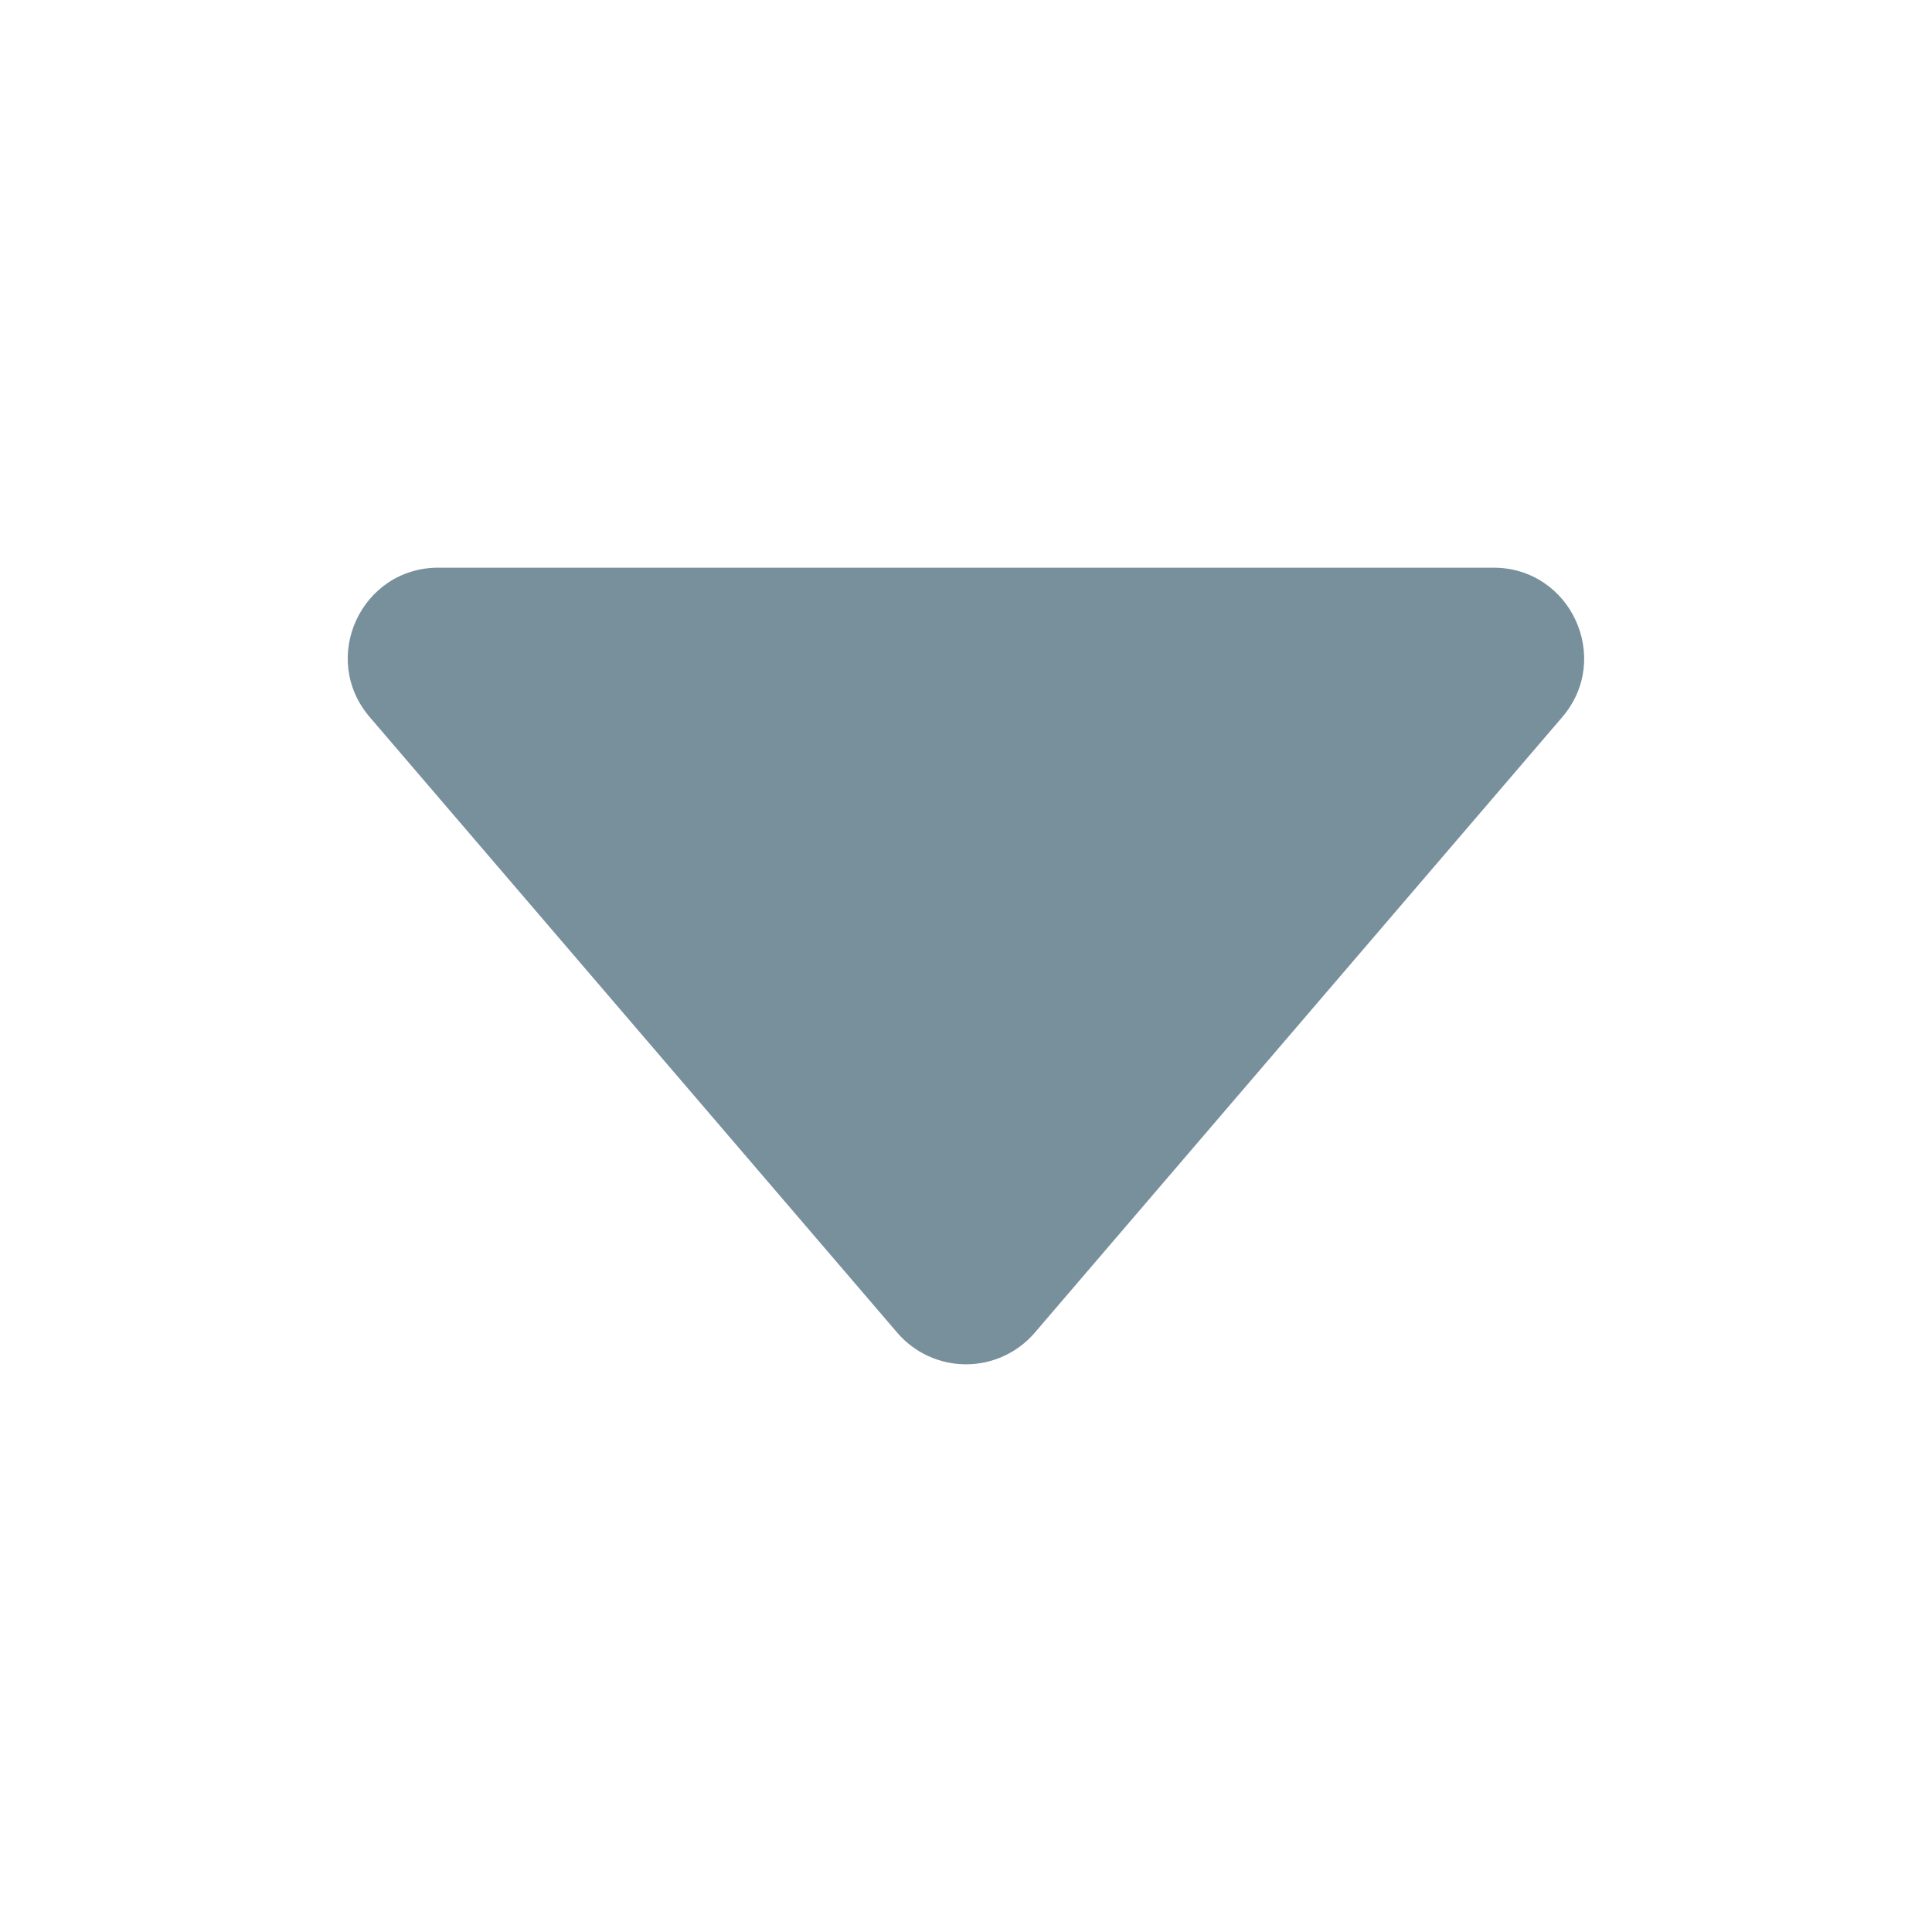 <?xml version="1.0" encoding="UTF-8" standalone="no"?>
<!DOCTYPE svg PUBLIC "-//W3C//DTD SVG 1.1//EN" "http://www.w3.org/Graphics/SVG/1.1/DTD/svg11.dtd">
<svg width="100%" height="100%" viewBox="0 0 512 512" version="1.1"
    xmlns="http://www.w3.org/2000/svg" xmlns:xlink="http://www.w3.org/1999/xlink"
    xml:space="preserve" xmlns:serif="http://www.serif.com/"
    style="fill-rule:evenodd;clip-rule:evenodd;stroke-linejoin:round;stroke-miterlimit:2;">
    <path d="M98,190.06L237.78,353.18C242.337,358.495 248.999,361.558 256,361.558C263.001,361.558 269.663,358.495 274.22,353.18L414,190.06C427.34,174.49 416.28,150.44 395.78,150.44L116.18,150.44C95.68,150.44 84.62,174.49 98,190.06Z" style="fill:rgb(120,144,156);fill-rule:nonzero;"/>
</svg>